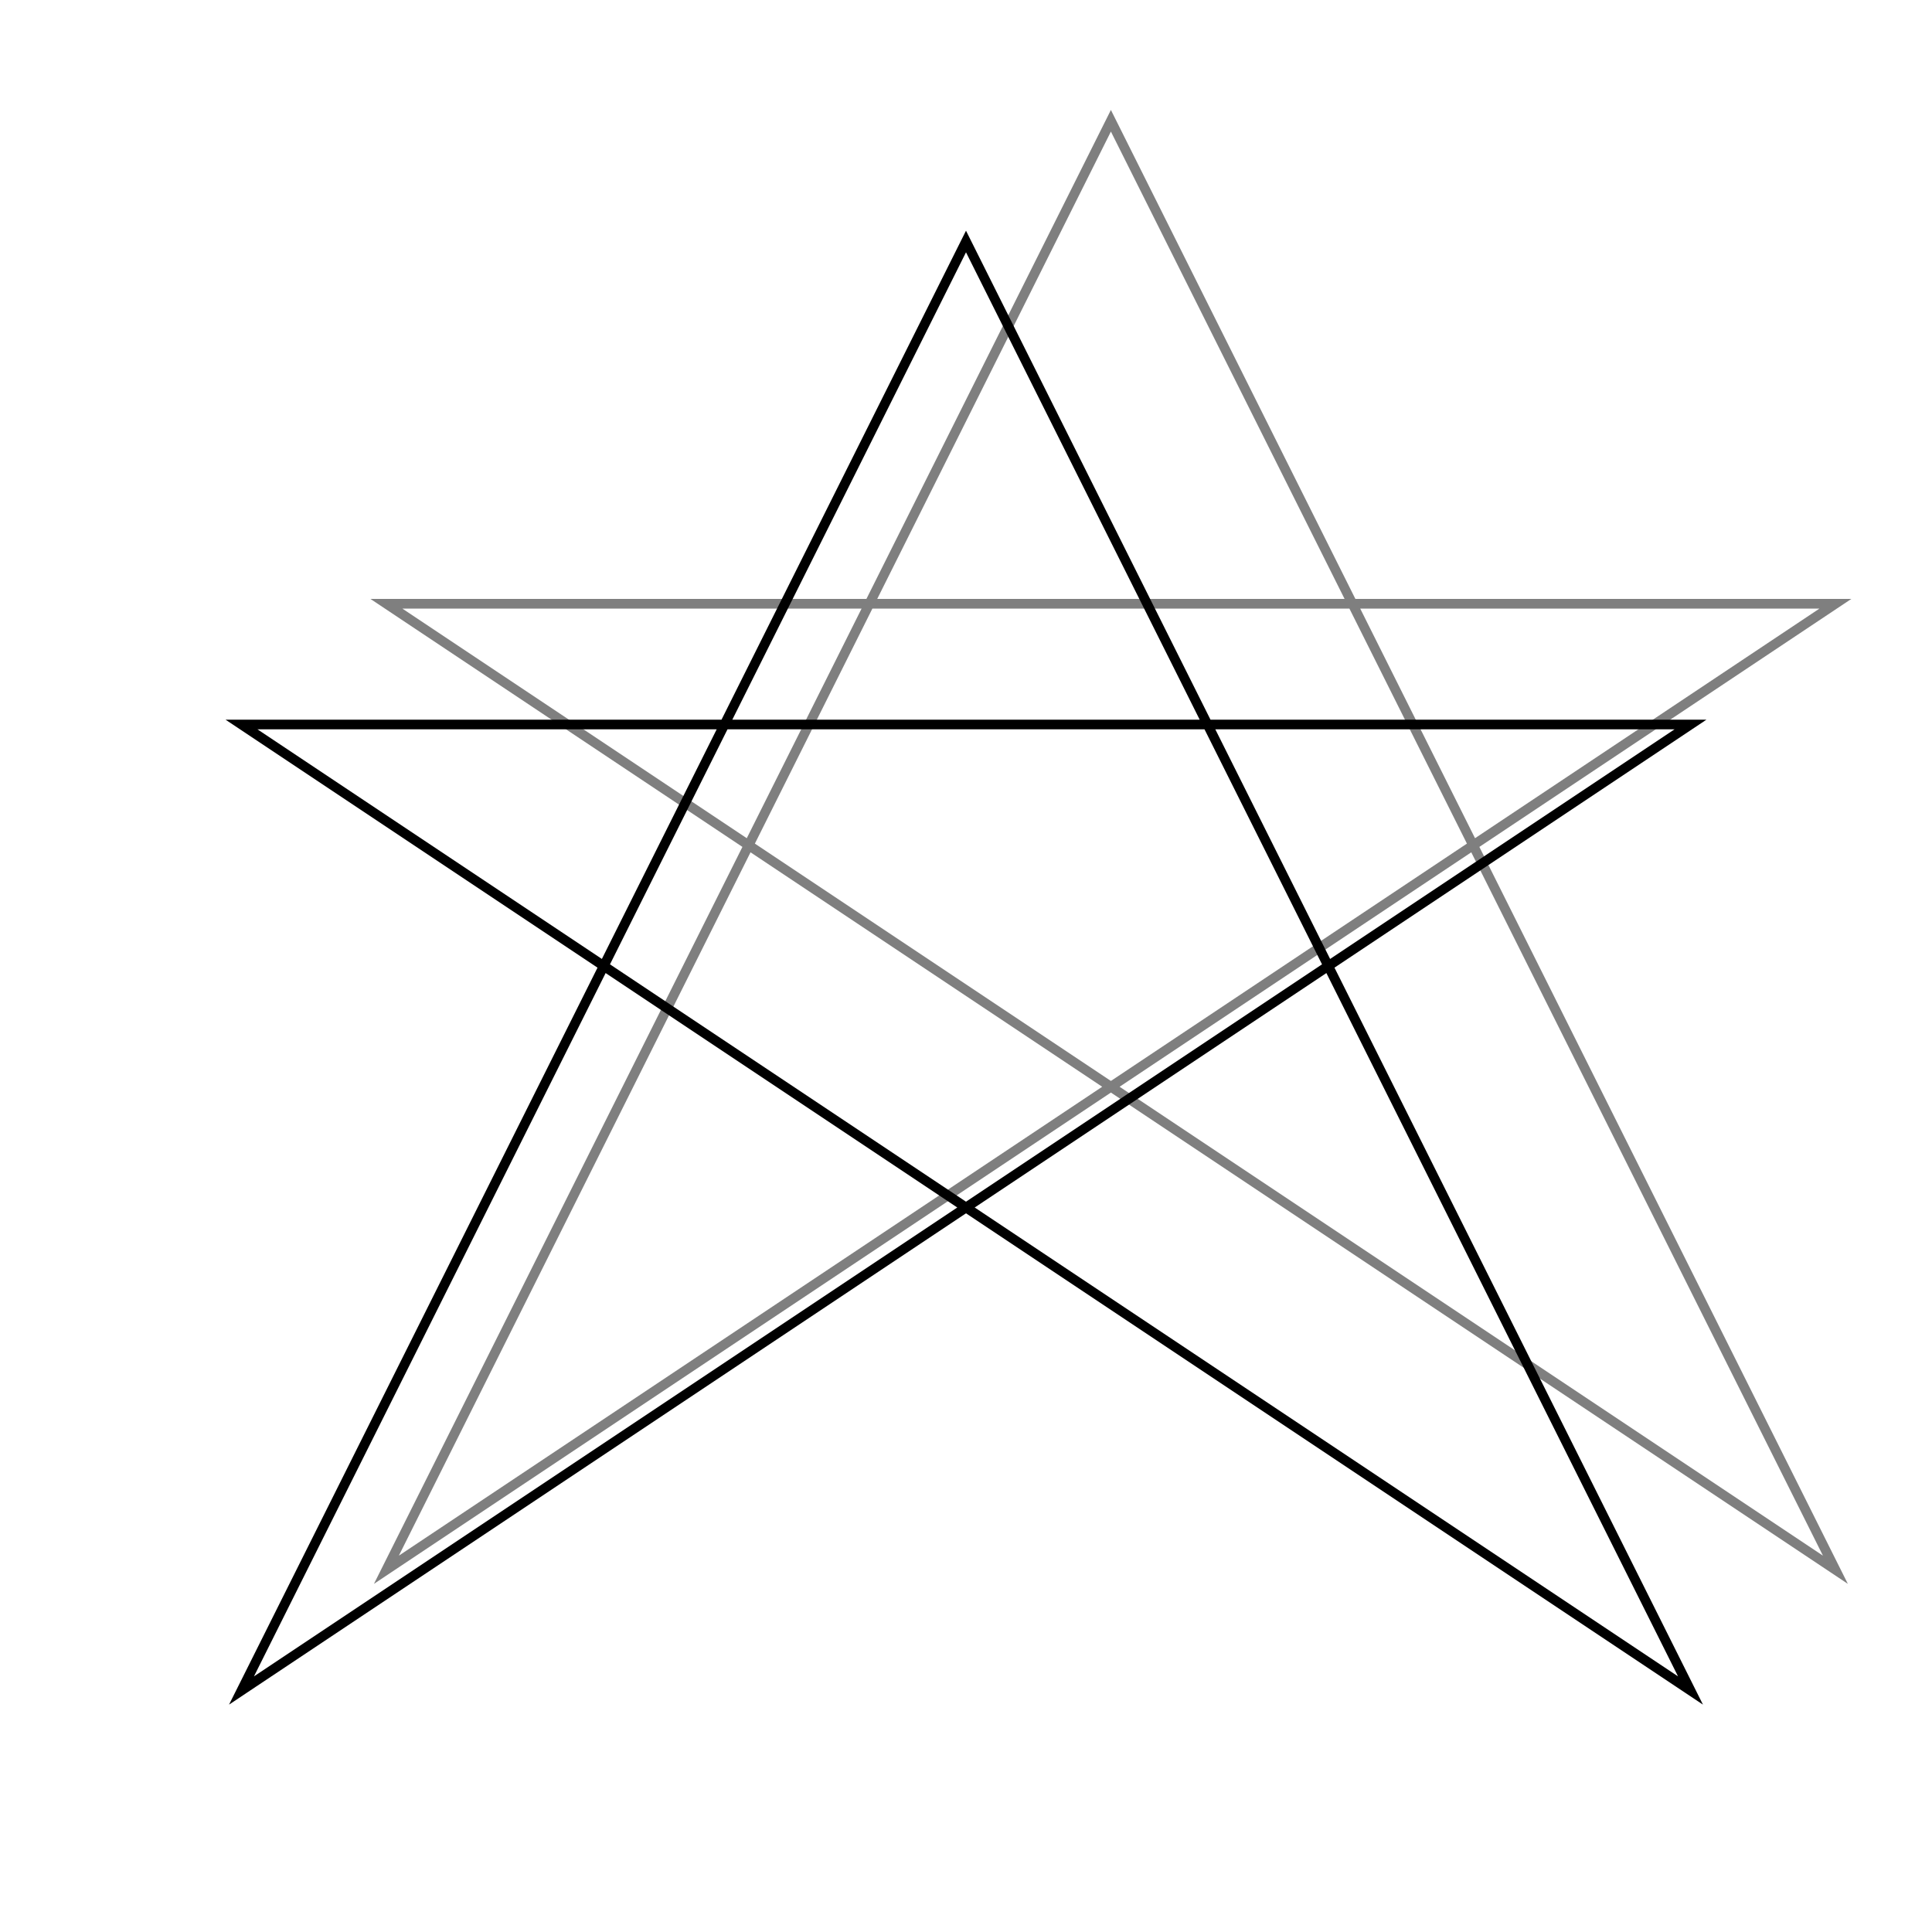 <svg width="400" height="400" xmlns="http://www.w3.org/2000/svg">
      <path d="M200,50 L350,350 L50,150 L350,150 L50,350 Z" stroke="black" stroke-width="2" fill="none"/>
      <path d="M230,25 L380,325 L80,125 L380,125 L80,325 Z" stroke="black" stroke-width="2" fill="none" opacity="0.5"/>
    </svg>